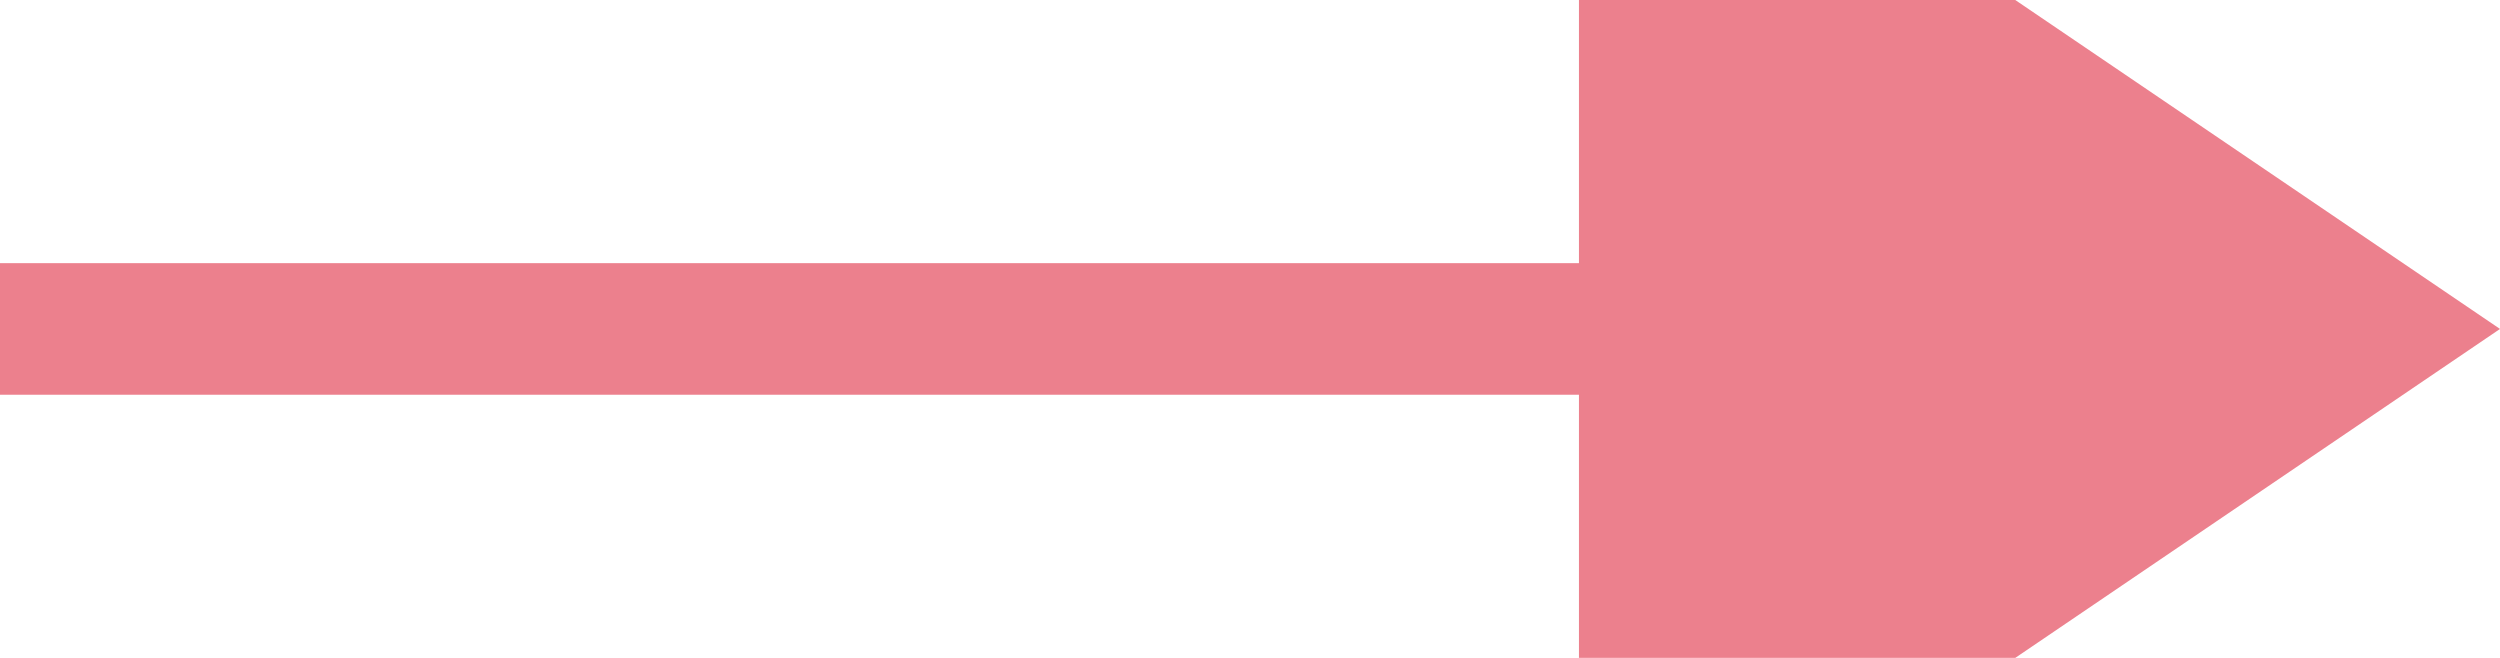 ﻿<?xml version="1.0" encoding="utf-8"?>
<svg version="1.1" xmlns:xlink="http://www.w3.org/1999/xlink" width="38px" height="10px" preserveAspectRatio="xMinYMid meet" viewBox="233 384  38 8" xmlns="http://www.w3.org/2000/svg">
  <path d="M 214 307  L 214 388  L 259 388  " stroke-width="2" stroke="#ec808d" fill="none" />
  <path d="M 257 397.5  L 271 388  L 257 378.5  L 257 397.5  Z " fill-rule="nonzero" fill="#ec808d" stroke="none" />
</svg>